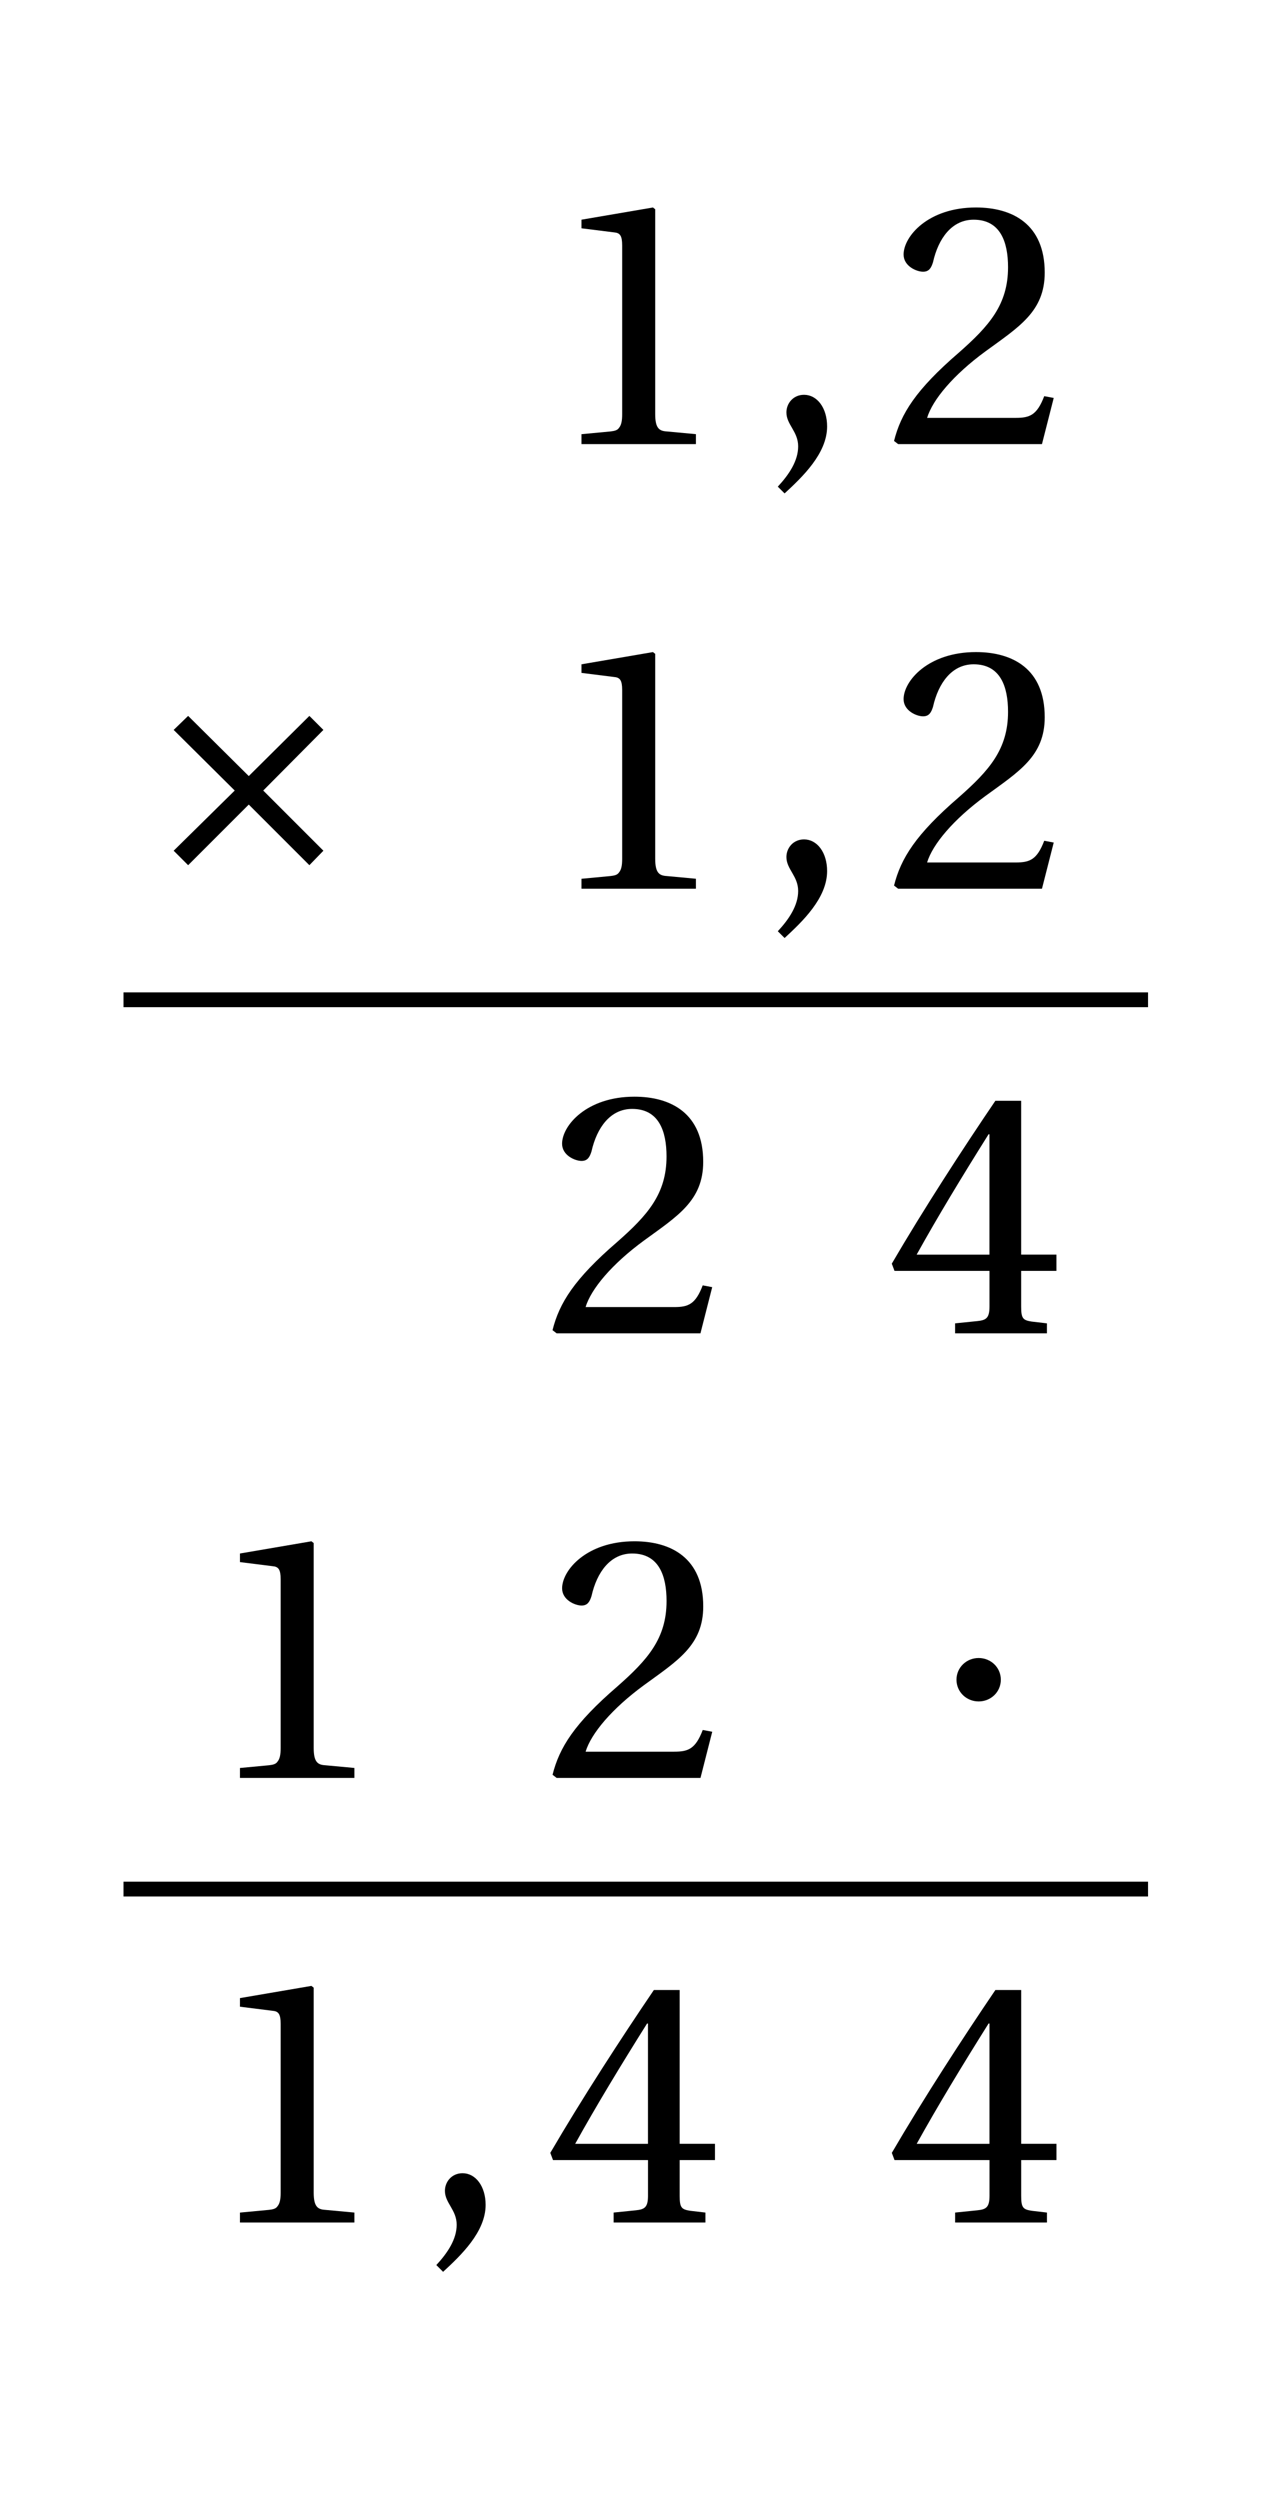 <svg xmlns="http://www.w3.org/2000/svg" xmlns:xlink="http://www.w3.org/1999/xlink" width="44.457pt" height="86.342pt" viewBox="0 0 44.457 86.342"><defs><path id="a" d="M1.312 0h3.953v-.344L4.25-.438c-.25-.016-.391-.109-.391-.594v-7.078l-.078-.062L1.312-7.75v.297l1.125.141c.203.016.281.109.281.453v5.828c0 .234-.031.375-.109.469-.062.094-.172.109-.297.125l-1 .094Zm0 0"/><path id="b" d="m.609 1.469.234.234c.609-.562 1.469-1.375 1.469-2.312 0-.641-.344-1.094-.797-1.094-.375 0-.609.297-.609.609 0 .422.406.656.406 1.172 0 .5-.312.969-.703 1.391m0 0"/><path id="c" d="M.312-.109.453 0h4.969l.406-1.594L5.5-1.656c-.25.656-.5.75-.984.75h-3.062c.188-.625.906-1.484 2.016-2.297 1.156-.844 2.047-1.375 2.047-2.719 0-1.672-1.109-2.25-2.375-2.25-1.656 0-2.5 1-2.5 1.625 0 .406.453.594.672.594.203 0 .281-.125.344-.328C1.844-7.109 2.312-7.75 3.062-7.75c.922 0 1.188.766 1.188 1.641 0 1.297-.656 2.031-1.703 2.953C1.062-1.875.547-1.047.312-.109m0 0"/><path id="d" d="m.234-2.406.094.25h3.281v1.234c0 .406-.125.469-.422.5l-.766.078V0h3.172v-.344l-.531-.062c-.297-.047-.359-.109-.359-.516v-1.234h1.219v-.562H4.703v-5.312H3.812c-1.125 1.656-2.484 3.75-3.578 5.625m.859-.312c.719-1.297 1.562-2.688 2.484-4.156h.031v4.156Zm0 0"/><path id="e" d="M.953-3.391c0 .422.344.75.766.75.422 0 .766-.328.766-.75s-.344-.75-.766-.75c-.422 0-.766.328-.766.75m0 0"/><path id="f" d="m1.734-1.312.5.5 2.094-2.094L6.422-.812l.484-.5-2.078-2.078 2.078-2.094-.484-.484-2.094 2.078-2.094-2.078-.5.484 2.109 2.094Zm0 0"/></defs><use xlink:href="#a" x="18.774" y="15.337"/><use xlink:href="#b" x="26.259" y="15.337"/><use xlink:href="#c" x="30.571" y="15.337"/><use xlink:href="#a" x="18.774" y="30.691"/><use xlink:href="#b" x="26.259" y="30.691"/><use xlink:href="#c" x="30.571" y="30.691"/><use xlink:href="#c" x="18.774" y="46.045"/><use xlink:href="#d" x="30.571" y="46.045"/><use xlink:href="#a" x="6.977" y="61.399"/><use xlink:href="#c" x="18.775" y="61.399"/><use xlink:href="#e" x="32.087" y="61.399"/><use xlink:href="#a" x="6.977" y="76.753"/><use xlink:href="#b" x="14.463" y="76.753"/><use xlink:href="#d" x="18.775" y="76.753"/><use xlink:href="#d" x="30.572" y="76.753"/><path fill="none" stroke="#000" stroke-miterlimit="10" stroke-width=".511" d="M4.266 65.238h35.391M4.266 34.527h35.391"/><use xlink:href="#f" x="4.265" y="30.691"/></svg>